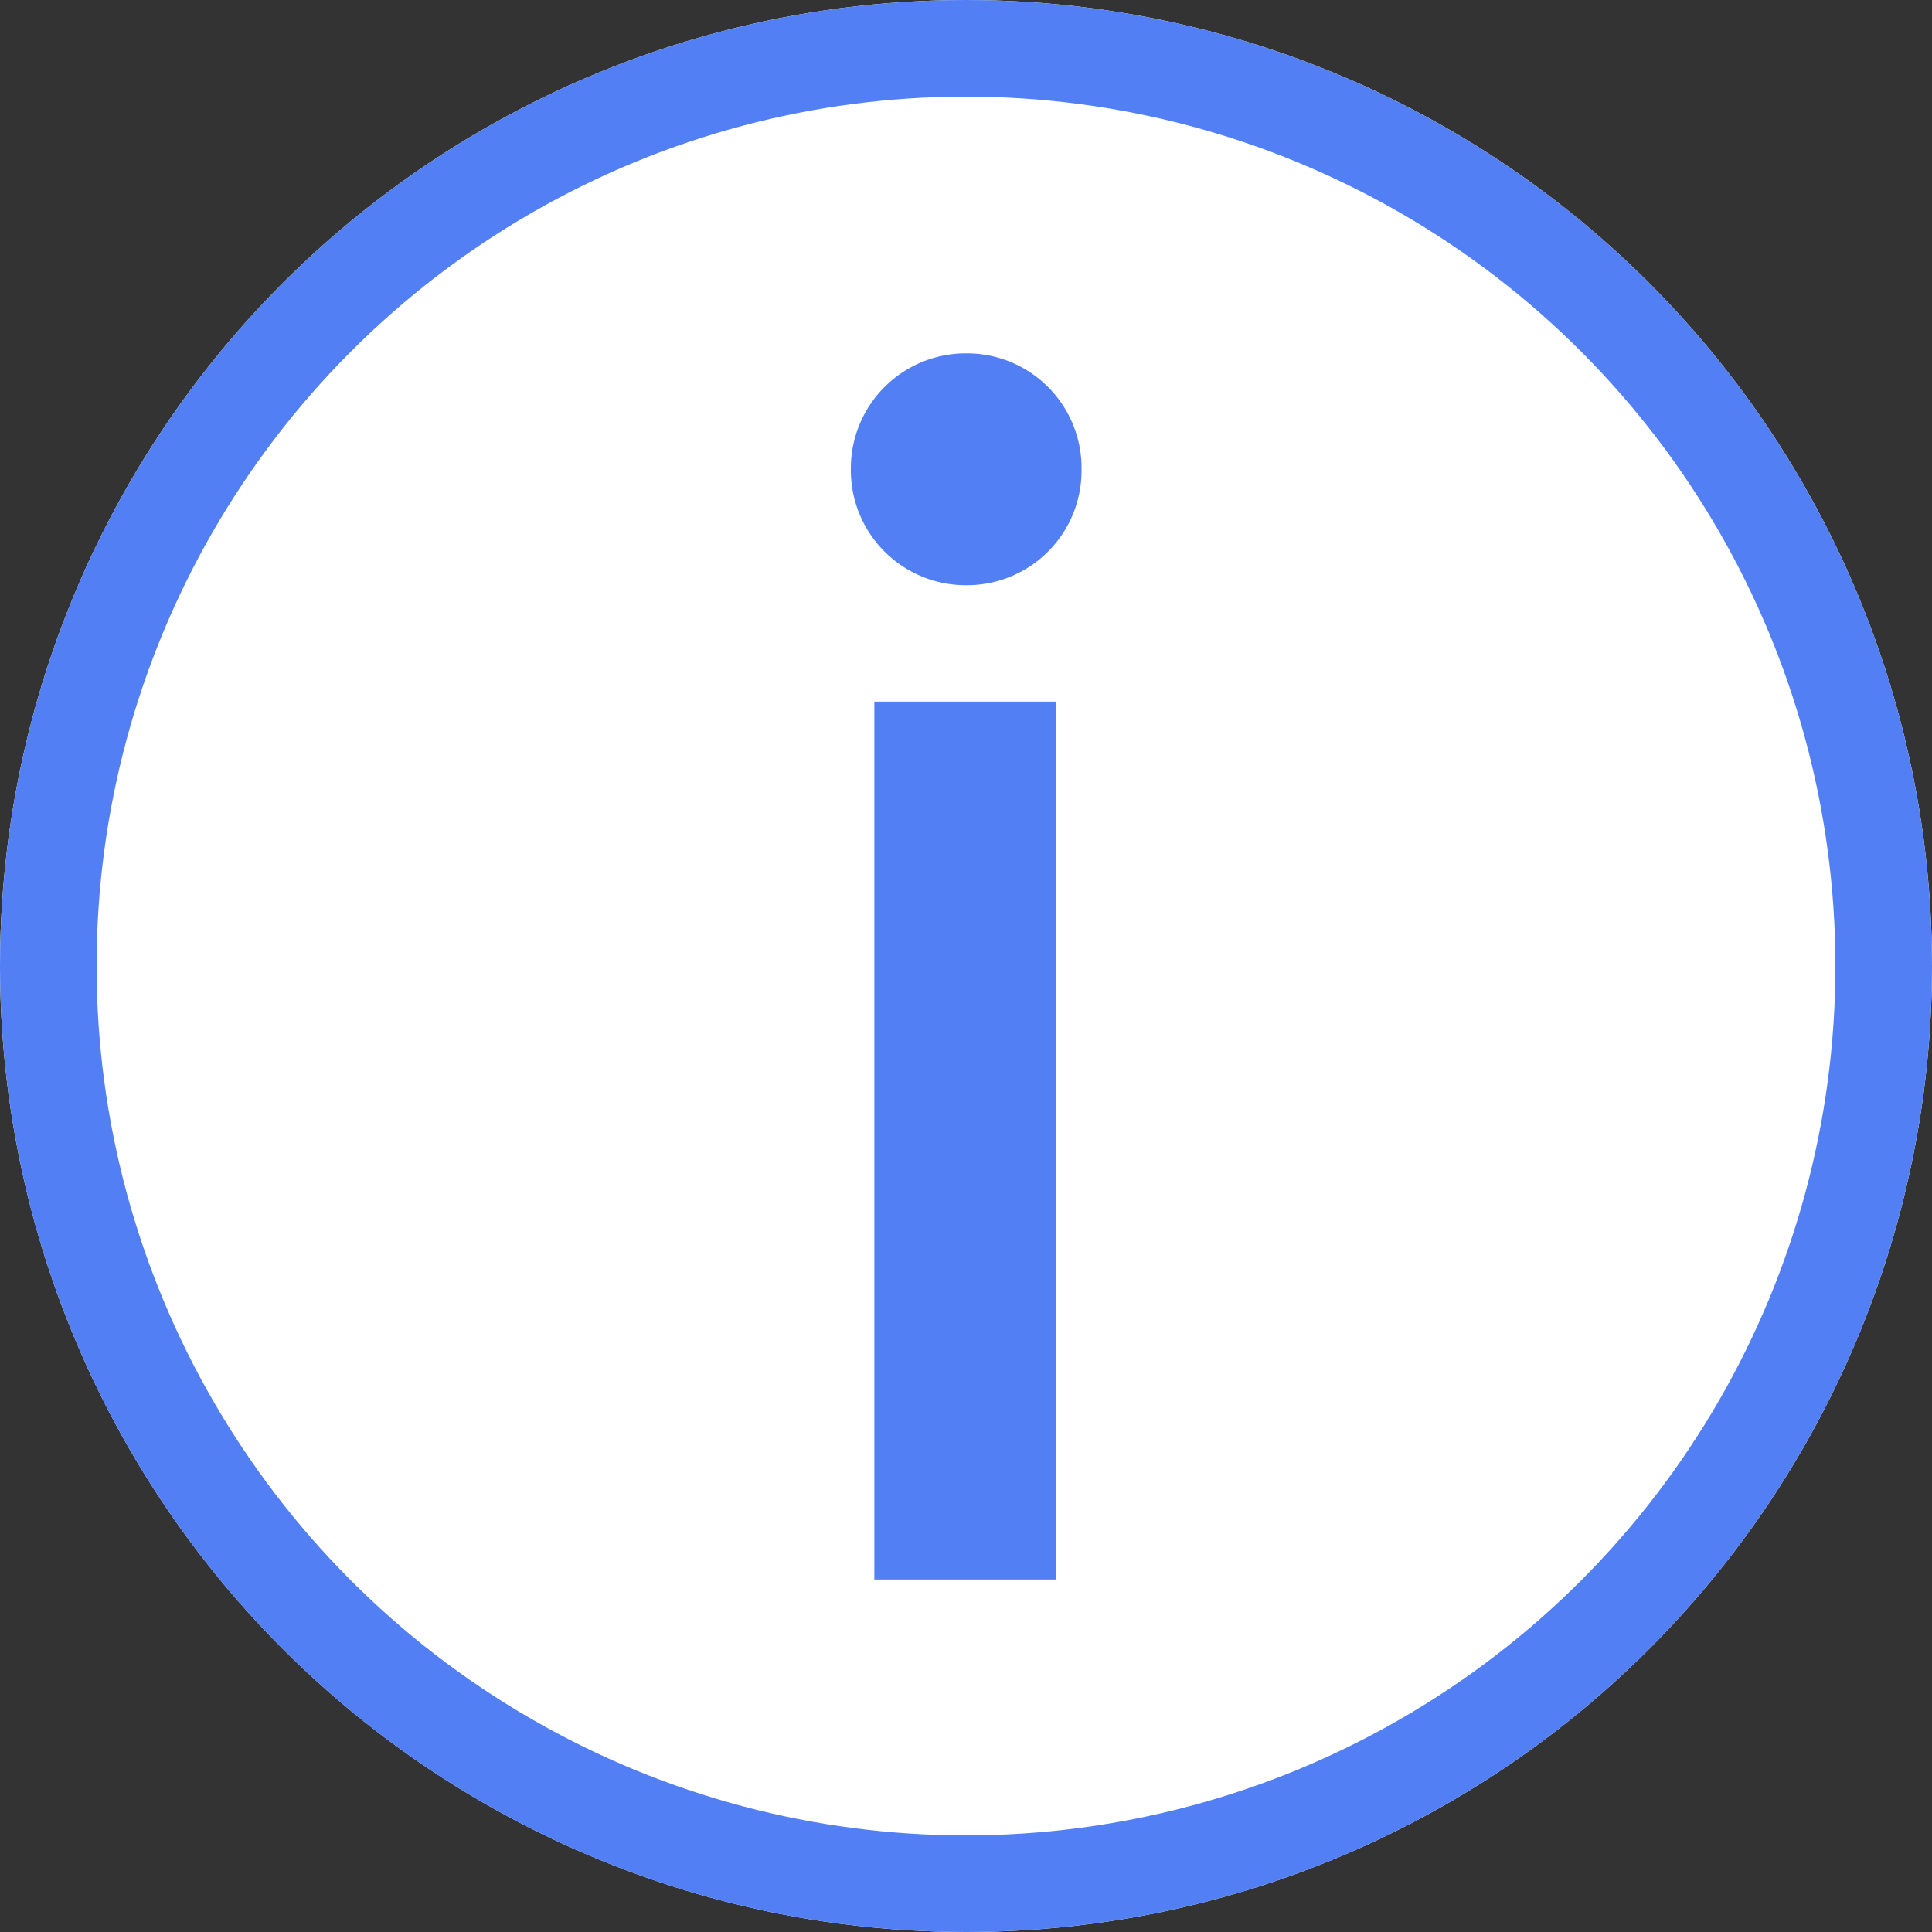 <svg xmlns="http://www.w3.org/2000/svg" width="20" height="20" viewBox="0 0 20 20">
  <rect x="0" y="0" width="20" height="20" fill="#333333" stroke="none"/>
  <g id="Group_500" data-name="Group 500" transform="translate(-658.638 -2673)">
    <g id="Ellipse_14" data-name="Ellipse 14" transform="translate(658.638 2673)" fill="#fff" stroke="#5280f4" stroke-width="1">
      <circle cx="10" cy="10" r="10" stroke="none"/>
      <circle cx="10" cy="10" r="9.5" fill="none"/>
    </g>
    <path id="Request-a-Consultati" d="M1.327-1.159h1.88v-9.088H1.327Zm.957-10.293a1.186,1.186,0,0,0,1.188-1.2,1.186,1.186,0,0,0-1.188-1.2,1.19,1.19,0,0,0-1.2,1.2A1.19,1.19,0,0,0,2.284-11.452Z" transform="translate(666.362 2690.51)" fill="#5280f4"/>
  </g>
</svg>
